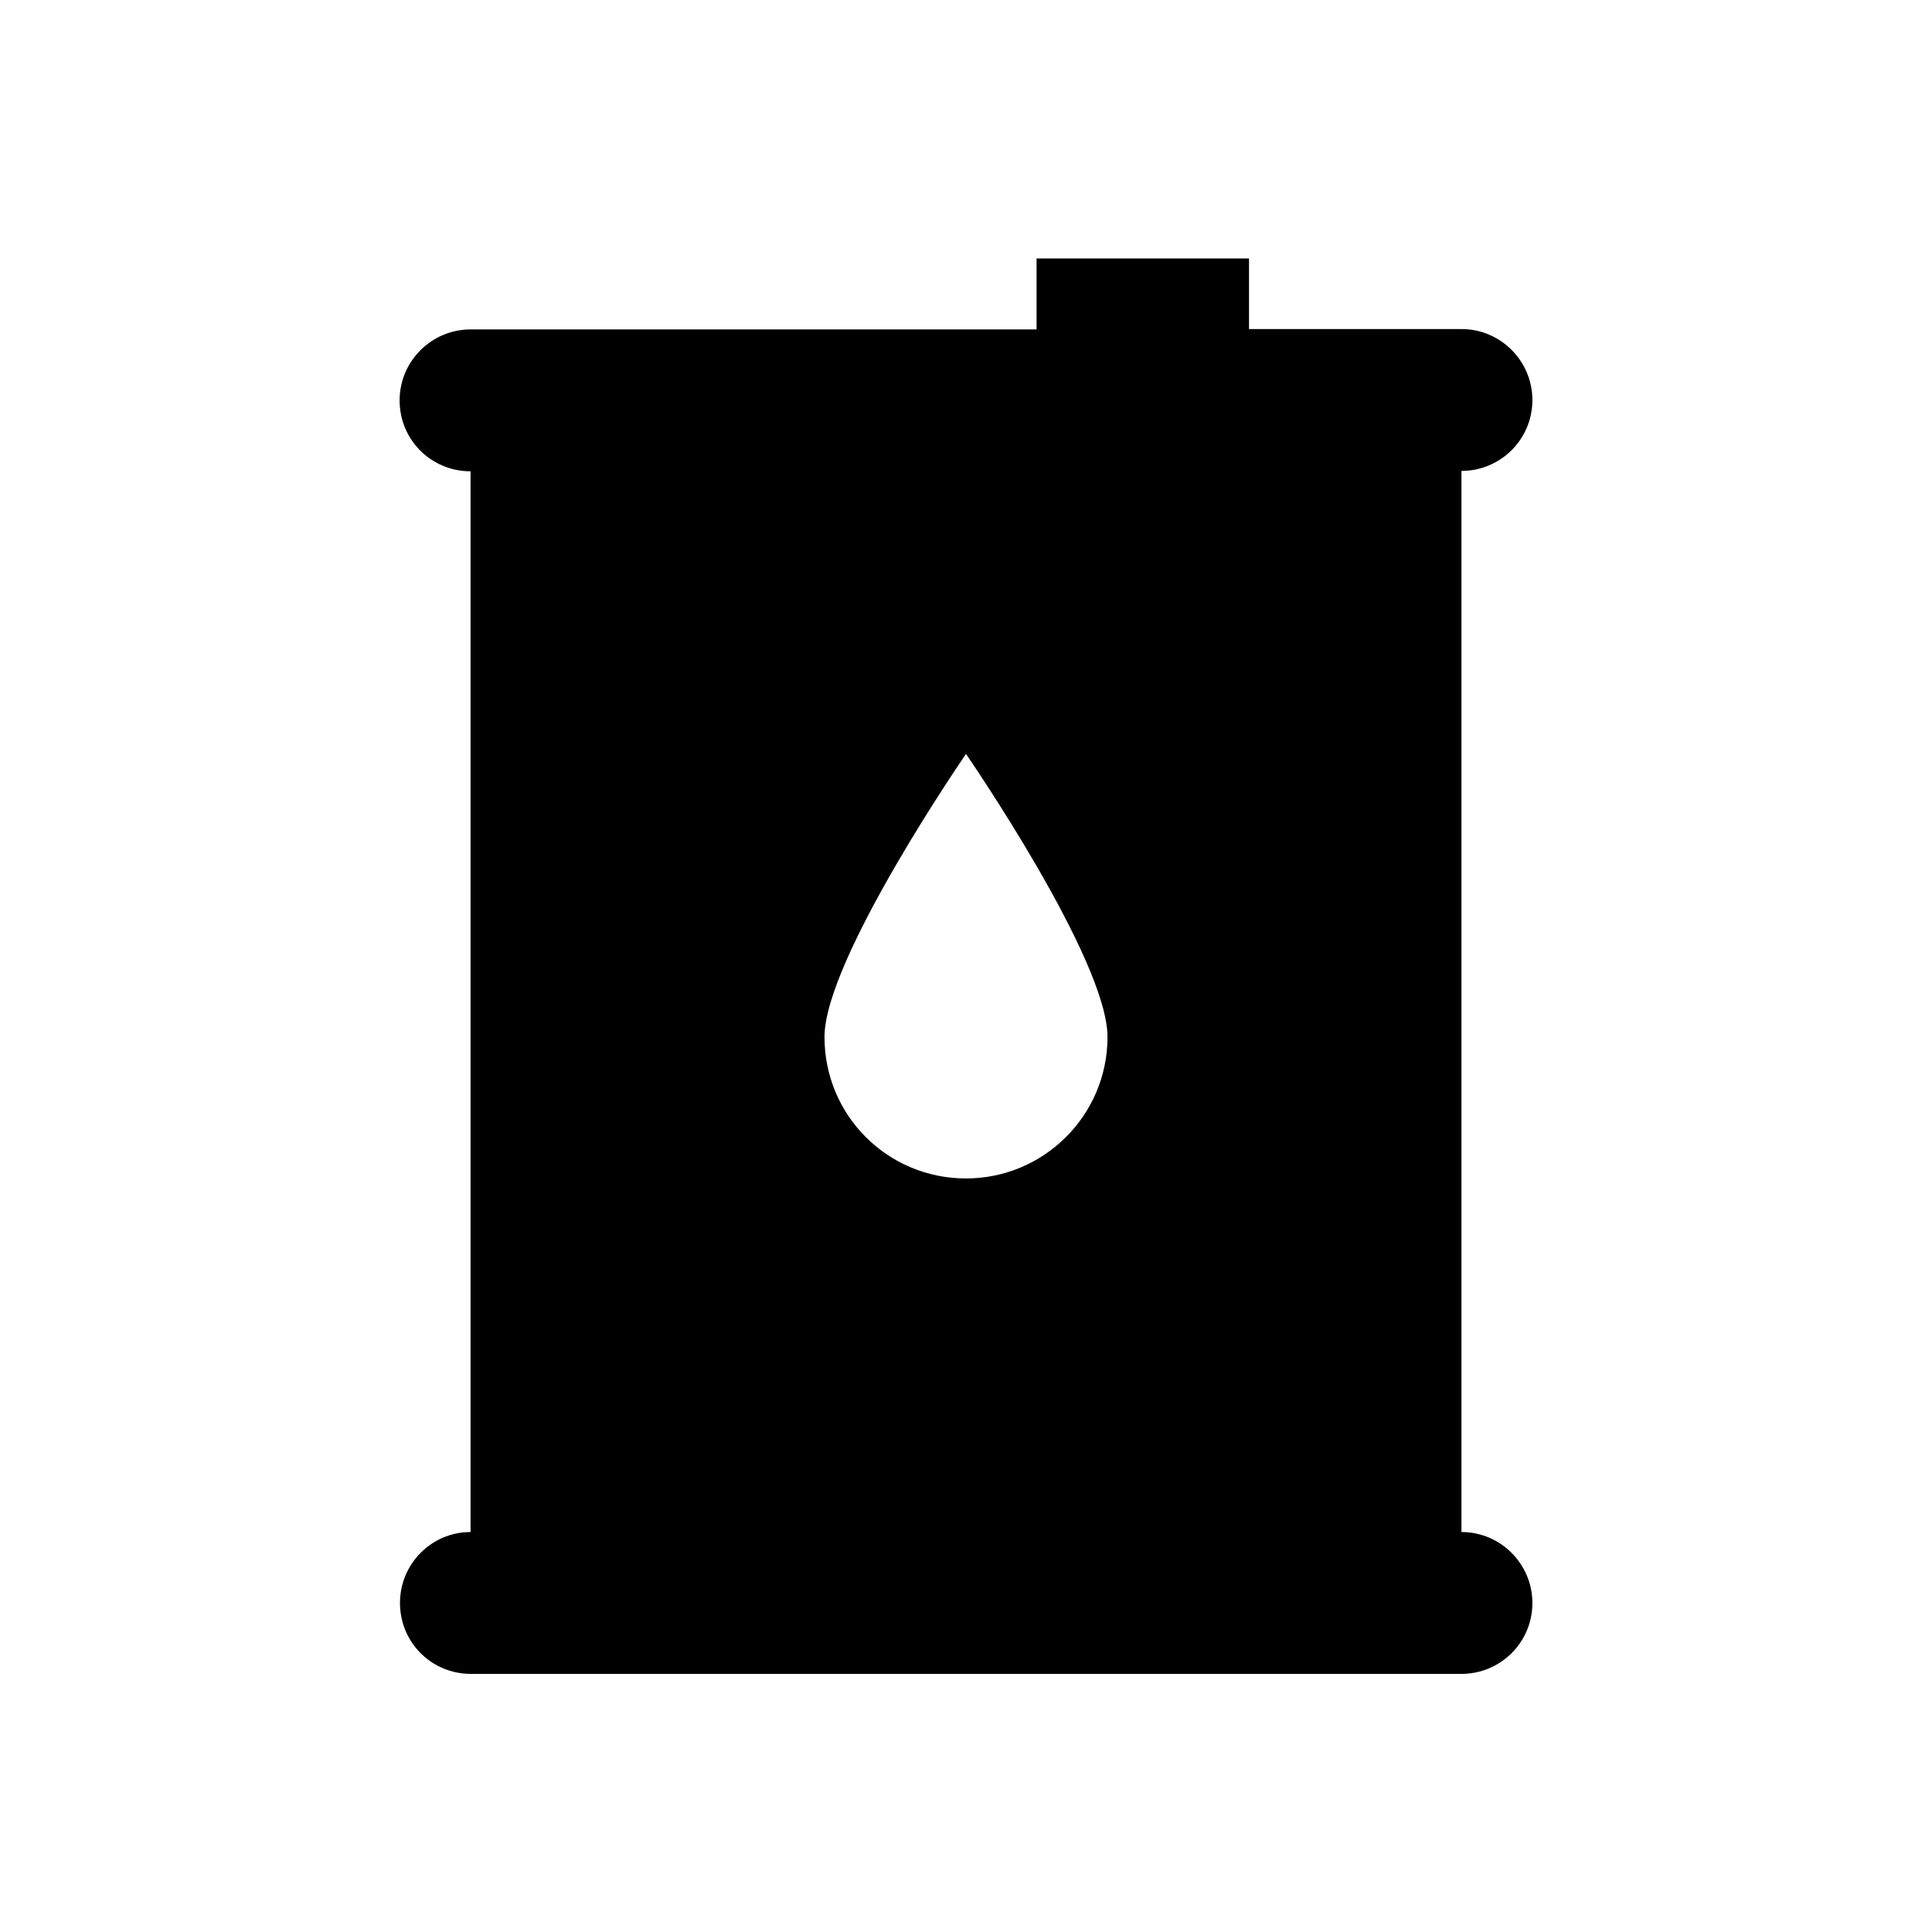 <?xml version="1.0" encoding="utf-8"?>
<!-- Generator: Adobe Illustrator 18.0.0, SVG Export Plug-In . SVG Version: 6.00 Build 0)  -->
<!DOCTYPE svg PUBLIC "-//W3C//DTD SVG 1.1//EN" "http://www.w3.org/Graphics/SVG/1.1/DTD/svg11.dtd">
<svg version="1.1" id="Layer_1" xmlns="http://www.w3.org/2000/svg" xmlns:xlink="http://www.w3.org/1999/xlink" x="0px" y="0px"
	 viewBox="0 0 512 512" enable-background="new 0 0 512 512" xml:space="preserve">
<path d="M106,424.8c0,10.5,8.4,18.8,18.8,18.8h262.5c10.3,0,18.8-8.3,18.8-18.8c0-10.3-8.4-18.8-18.8-18.8V124.8
	c10.3,0,18.8-8.3,18.8-18.8c0-10.3-8.4-18.8-18.8-18.8H331V68.5h-56.3v18.8h-150c-10.3,0-18.8,8.4-18.8,18.8
	c0,10.5,8.4,18.8,18.8,18.8V406C114.4,406,106,414.4,106,424.8z M218.5,274.8c0-20.6,37.5-75,37.5-75s37.5,54.4,37.5,75
	c0,20.8-16.9,37.5-37.5,37.5C235.2,312.3,218.5,295.6,218.5,274.8z"/>
</svg>
